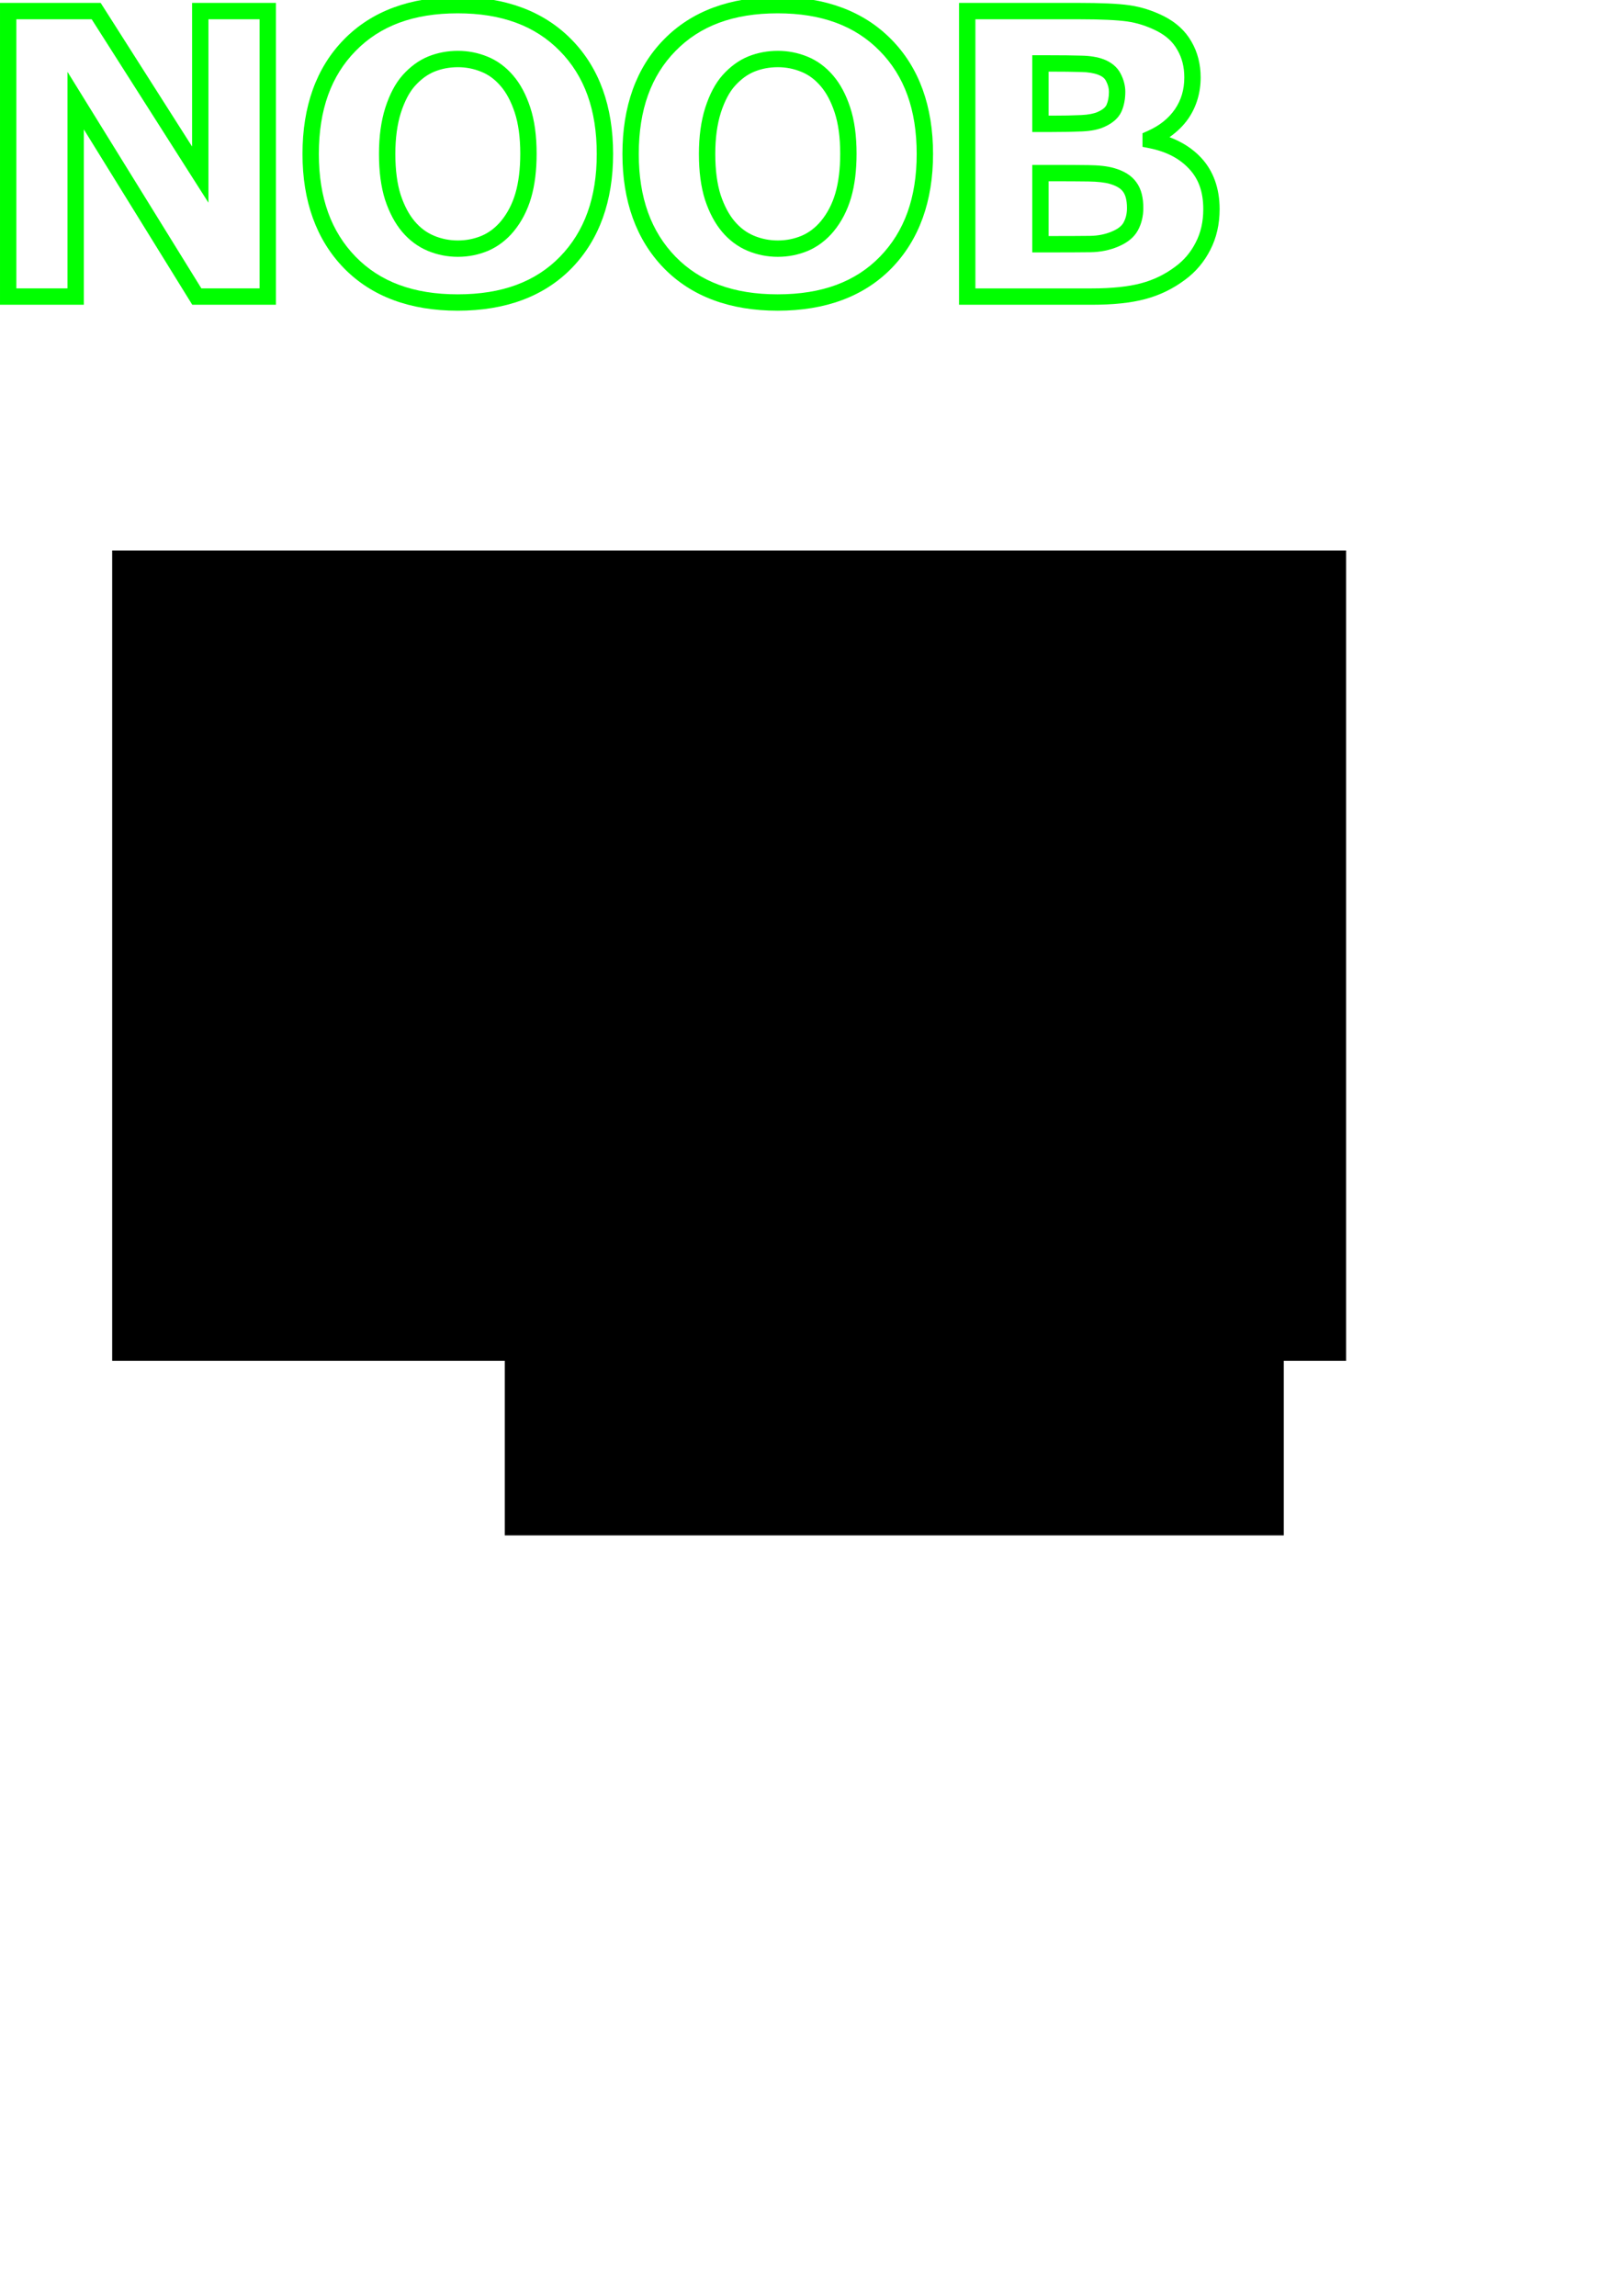 <?xml version="1.0" encoding="UTF-8" standalone="no"?>
<!-- Created with Inkscape (http://www.inkscape.org/) -->

<svg
   xmlns:dc="http://purl.org/dc/elements/1.1/"
   xmlns:cc="http://creativecommons.org/ns#"
   xmlns:rdf="http://www.w3.org/1999/02/22-rdf-syntax-ns#"
   xmlns:svg="http://www.w3.org/2000/svg"
   xmlns="http://www.w3.org/2000/svg"
   xmlns:sodipodi="http://sodipodi.sourceforge.net/DTD/sodipodi-0.dtd"
   xmlns:inkscape="http://www.inkscape.org/namespaces/inkscape"
   width="210mm"
   height="297mm"
   viewBox="0 0 744.094 1052.362"
   id="svg2"
   version="1.1"
   inkscape:version="0.91 r13725"
   sodipodi:docname="drawing5452.svg">
  <defs
     id="defs4" />
  <sodipodi:namedview
     id="base"
     pagecolor="#ffffff"
     bordercolor="#666666"
     borderopacity="1.0"
     inkscape:pageopacity="0.0"
     inkscape:pageshadow="2"
     inkscape:zoom="0.35"
     inkscape:cx="-224.95518"
     inkscape:cy="869.03825"
     inkscape:document-units="px"
     inkscape:current-layer="text4152"
     showgrid="false"
     inkscape:window-width="1366"
     inkscape:window-height="705"
     inkscape:window-x="-8"
     inkscape:window-y="304"
     inkscape:window-maximized="1" />
  <g
     inkscape:label="Capa 1"
     inkscape:groupmode="layer"
     id="layer1">
    <flowRoot
       xml:space="preserve"
       id="flowRoot4136"
       style="font-style:normal;font-weight:normal;font-size:40px;line-height:125%;font-family:'Franklin Gothic Medium';letter-spacing:0px;word-spacing:0px;fill:#000000;fill-opacity:1;stroke:none;stroke-width:1px;stroke-linecap:butt;stroke-linejoin:miter;stroke-opacity:1;-inkscape-font-specification:'Franklin Gothic Medium, ';font-stretch:normal;font-variant:normal;"><flowRegion
         id="flowRegion4138"><rect
           id="rect4140"
           width="565.714"
           height="371.429"
           x="51.429"
           y="252.362"
           style="-inkscape-font-specification:'Franklin Gothic Medium, ';font-family:'Franklin Gothic Medium';font-weight:normal;font-style:normal;font-stretch:normal;font-variant:normal;" /></flowRegion><flowPara
         id="flowPara4142"
         style="font-size:125px;-inkscape-font-specification:'Blackoak Std Heavy';font-family:'Blackoak Std';font-weight:900;font-style:normal;font-stretch:normal;font-variant:normal">NOOB</flowPara></flowRoot>    <flowRoot
       xml:space="preserve"
       id="flowRoot4144"
       style="fill:black;stroke:none;stroke-opacity:1;stroke-width:1px;stroke-linejoin:miter;stroke-linecap:butt;fill-opacity:1;font-family:sans-serif;font-style:normal;font-weight:normal;font-size:40px;line-height:125%;letter-spacing:0px;word-spacing:0px"><flowRegion
         id="flowRegion4146"><rect
           id="rect4148"
           width="357.143"
           height="314.286"
           x="231.429"
           y="389.505" /></flowRegion><flowPara
         id="flowPara4150"></flowPara></flowRoot>    <g
       style="font-style:normal;font-weight:normal;font-size:40px;line-height:0%;font-family:sans-serif;letter-spacing:0px;word-spacing:0px;fill:#000000;fill-opacity:1;stroke:#00ff00;stroke-width:7.5;stroke-linecap:butt;stroke-linejoin:miter;stroke-miterlimit:4;stroke-dasharray:none;stroke-opacity:1"
       id="text4152"
       transform="translate(-115.806,-193.557)">
      <path
         style="color:#000000;font-style:normal;font-variant:normal;font-weight:bold;font-stretch:normal;font-size:180px;line-height:0%;font-family:sans-serif;-inkscape-font-specification:'sans-serif Bold';text-indent:0;text-align:start;text-decoration:none;text-decoration-line:none;text-decoration-style:solid;text-decoration-color:#000000;letter-spacing:-6.25px;word-spacing:0px;text-transform:none;direction:ltr;block-progression:tb;writing-mode:lr-tb;baseline-shift:baseline;text-anchor:start;white-space:normal;clip-rule:nonzero;display:inline;overflow:visible;visibility:visible;opacity:1;isolation:auto;mix-blend-mode:normal;color-interpolation:sRGB;color-interpolation-filters:linearRGB;solid-color:#000000;solid-opacity:1;fill:#00ff00;fill-opacity:1;fill-rule:nonzero;stroke:none;stroke-width:7.5;stroke-linecap:butt;stroke-linejoin:miter;stroke-miterlimit:4;stroke-dasharray:none;stroke-dashoffset:0;stroke-opacity:1;color-rendering:auto;image-rendering:auto;shape-rendering:auto;text-rendering:auto;enable-background:accumulate"
         d="m 115.807,194.887 0,138.369 38.438,0 0,-80.381 49.707,80.381 38.359,0 0,-3.75 0,-134.619 -38.438,0 0,45.318 0,20.527 -41.916,-65.846 -46.15,0 z m 7.5,7.5 34.533,0 53.533,84.094 0,-46.275 0,-37.818 23.438,0 0,123.369 -26.68,0 -61.387,-99.27 0,99.27 -23.438,0 0,-123.369 z"
         id="path4157"
         inkscape:connector-curvature="0" />
      <path
         style="color:#000000;font-style:normal;font-variant:normal;font-weight:bold;font-stretch:normal;font-size:180px;line-height:0%;font-family:sans-serif;-inkscape-font-specification:'sans-serif Bold';text-indent:0;text-align:start;text-decoration:none;text-decoration-line:none;text-decoration-style:solid;text-decoration-color:#000000;letter-spacing:-6.25px;word-spacing:0px;text-transform:none;direction:ltr;block-progression:tb;writing-mode:lr-tb;baseline-shift:baseline;text-anchor:start;white-space:normal;clip-rule:nonzero;display:inline;overflow:visible;visibility:visible;opacity:1;isolation:auto;mix-blend-mode:normal;color-interpolation:sRGB;color-interpolation-filters:linearRGB;solid-color:#000000;solid-opacity:1;fill:#00ff00;fill-opacity:1;fill-rule:nonzero;stroke:none;stroke-width:7.5;stroke-linecap:butt;stroke-linejoin:miter;stroke-miterlimit:4;stroke-dasharray:none;stroke-dashoffset:0;stroke-opacity:1;color-rendering:auto;image-rendering:auto;shape-rendering:auto;text-rendering:auto;enable-background:accumulate"
         d="m 325.65,192.162 c -21.76,0 -39.439,6.463 -52.16,19.492 -6.4e-4,6.6e-4 -0.001,0.001 -0.002,0.002 -0.001,0.001 -0.003,0.003 -0.004,0.004 -12.704,12.957 -18.996,30.713 -18.996,52.455 0,21.576 6.299,39.293 18.99,52.357 l 0.002,0.004 0.004,0.004 c 12.721,13.033 30.403,19.5 52.166,19.5 21.819,0 39.531,-6.465 52.254,-19.5 l 0.002,-0.004 0.004,-0.004 c 12.691,-13.064 18.99,-30.782 18.99,-52.357 0,-21.749 -6.329,-39.511 -19.098,-52.467 -12.775,-13.02 -30.45,-19.486 -52.152,-19.486 z m 0,7.5 c 20.247,0 35.557,5.777 46.805,17.244 l 0.004,0.004 0.002,0.002 c 11.255,11.419 16.939,26.882 16.939,47.203 0,20.139 -5.653,35.581 -16.863,47.125 -11.183,11.457 -26.519,17.24 -46.887,17.24 -20.307,0 -35.614,-5.781 -46.799,-17.24 -11.211,-11.544 -16.863,-26.986 -16.863,-47.125 0,-20.325 5.659,-35.791 16.857,-47.209 l 0.002,-0.004 0.004,-0.002 c 11.185,-11.459 26.491,-17.238 46.799,-17.238 z m 0.088,17.197 c -4.723,0 -9.263,0.85 -13.521,2.553 l -0.01,0.004 -0.01,0.004 c -4.341,1.764 -8.269,4.66 -11.746,8.523 l -0.006,0.006 -0.004,0.006 c -3.396,3.804 -5.991,8.819 -7.979,14.967 l -0.004,0.012 -0.004,0.012 c -1.96,6.197 -2.898,13.255 -2.898,21.17 0,8.075 0.901,15.094 2.814,21.09 l 0.006,0.023 0.008,0.023 c 1.932,5.797 4.506,10.691 7.816,14.598 3.275,3.864 7.215,6.808 11.699,8.682 4.379,1.83 9.029,2.752 13.838,2.752 4.809,0 9.459,-0.922 13.838,-2.752 l 0.021,-0.01 0.023,-0.008 c 4.479,-1.939 8.407,-4.943 11.674,-8.863 l 0.006,-0.01 0.008,-0.008 c 3.621,-4.397 6.289,-9.567 7.998,-15.391 l 0.002,-0.004 0.002,-0.006 c 1.707,-5.881 2.521,-12.611 2.521,-20.205 0,-8.141 -0.932,-15.204 -2.914,-21.215 -1.931,-5.856 -4.503,-10.759 -7.834,-14.625 -3.328,-3.912 -7.301,-6.861 -11.805,-8.678 -4.307,-1.761 -8.856,-2.65 -13.541,-2.65 z m 0,7.5 c 3.75,0 7.284,0.693 10.709,2.094 l 0.01,0.004 0.008,0.002 c 3.339,1.345 6.273,3.488 8.916,6.598 l 0.008,0.01 0.01,0.01 c 2.526,2.93 4.696,6.93 6.396,12.086 1.65,5.004 2.537,11.303 2.537,18.865 0,7.054 -0.768,13.096 -2.225,18.113 -1.454,4.948 -3.645,9.146 -6.58,12.713 -2.585,3.101 -5.504,5.307 -8.865,6.766 -3.466,1.445 -7.069,2.164 -10.924,2.164 -3.863,0 -7.475,-0.721 -10.947,-2.172 -3.367,-1.407 -6.282,-3.561 -8.867,-6.611 -2.543,-3.001 -4.713,-7.007 -6.412,-12.094 -1.599,-5.017 -2.455,-11.289 -2.455,-18.791 0,-7.31 0.874,-13.603 2.543,-18.887 l 0.002,-0.006 c 1.761,-5.446 3.968,-9.508 6.428,-12.266 2.847,-3.162 5.827,-5.301 8.98,-6.584 3.357,-1.342 6.899,-2.014 10.729,-2.014 z"
         id="path4159"
         inkscape:connector-curvature="0" />
      <path
         style="color:#000000;font-style:normal;font-variant:normal;font-weight:bold;font-stretch:normal;font-size:180px;line-height:0%;font-family:sans-serif;-inkscape-font-specification:'sans-serif Bold';text-indent:0;text-align:start;text-decoration:none;text-decoration-line:none;text-decoration-style:solid;text-decoration-color:#000000;letter-spacing:-6.25px;word-spacing:0px;text-transform:none;direction:ltr;block-progression:tb;writing-mode:lr-tb;baseline-shift:baseline;text-anchor:start;white-space:normal;clip-rule:nonzero;display:inline;overflow:visible;visibility:visible;opacity:1;isolation:auto;mix-blend-mode:normal;color-interpolation:sRGB;color-interpolation-filters:linearRGB;solid-color:#000000;solid-opacity:1;fill:#00ff00;fill-opacity:1;fill-rule:nonzero;stroke:none;stroke-width:7.5;stroke-linecap:butt;stroke-linejoin:miter;stroke-miterlimit:4;stroke-dasharray:none;stroke-dashoffset:0;stroke-opacity:1;color-rendering:auto;image-rendering:auto;shape-rendering:auto;text-rendering:auto;enable-background:accumulate"
         d="m 472.33,192.162 c -21.76,0 -39.439,6.463 -52.16,19.492 -6.5e-4,6.6e-4 -0.001,0.001 -0.002,0.002 -0.001,0.001 -0.003,0.003 -0.004,0.004 -12.704,12.957 -18.996,30.713 -18.996,52.455 0,21.576 6.299,39.293 18.99,52.357 l 0.002,0.004 0.004,0.004 c 12.721,13.033 30.403,19.5 52.166,19.5 21.819,0 39.531,-6.465 52.254,-19.5 l 0.002,-0.004 0.004,-0.004 c 12.691,-13.064 18.99,-30.782 18.99,-52.357 0,-21.749 -6.329,-39.511 -19.098,-52.467 -12.775,-13.02 -30.45,-19.486 -52.152,-19.486 z m 0,7.5 c 20.247,0 35.557,5.777 46.805,17.244 l 0.004,0.004 0.002,0.002 c 11.255,11.419 16.939,26.882 16.939,47.203 0,20.139 -5.653,35.581 -16.863,47.125 -11.183,11.457 -26.519,17.24 -46.887,17.24 -20.307,0 -35.614,-5.781 -46.799,-17.24 -11.211,-11.544 -16.863,-26.986 -16.863,-47.125 0,-20.325 5.659,-35.791 16.857,-47.209 l 0.002,-0.004 0.004,-0.002 c 11.185,-11.459 26.491,-17.238 46.799,-17.238 z m 0.088,17.197 c -4.723,0 -9.263,0.85 -13.521,2.553 l -0.01,0.004 -0.01,0.004 c -4.341,1.764 -8.269,4.66 -11.746,8.523 l -0.006,0.006 -0.004,0.006 c -3.396,3.804 -5.991,8.819 -7.979,14.967 l -0.004,0.012 -0.004,0.012 c -1.96,6.197 -2.898,13.255 -2.898,21.17 0,8.075 0.901,15.094 2.814,21.09 l 0.006,0.023 0.008,0.023 c 1.932,5.797 4.506,10.691 7.816,14.598 3.275,3.864 7.215,6.808 11.699,8.682 4.379,1.83 9.029,2.752 13.838,2.752 4.809,0 9.459,-0.922 13.838,-2.752 l 0.021,-0.01 0.023,-0.008 c 4.479,-1.939 8.407,-4.943 11.674,-8.863 l 0.006,-0.01 0.008,-0.008 c 3.621,-4.397 6.289,-9.567 7.998,-15.391 l 0.002,-0.004 0.002,-0.006 c 1.707,-5.881 2.521,-12.611 2.521,-20.205 0,-8.141 -0.932,-15.204 -2.914,-21.215 -1.931,-5.856 -4.503,-10.759 -7.834,-14.625 -3.328,-3.912 -7.301,-6.861 -11.805,-8.678 -4.307,-1.761 -8.856,-2.65 -13.541,-2.65 z m 0,7.5 c 3.75,0 7.284,0.693 10.709,2.094 l 0.01,0.004 0.008,0.002 c 3.339,1.345 6.273,3.488 8.916,6.598 l 0.008,0.01 0.01,0.01 c 2.526,2.93 4.696,6.93 6.396,12.086 1.65,5.004 2.537,11.303 2.537,18.865 0,7.054 -0.768,13.096 -2.225,18.113 -1.454,4.948 -3.645,9.146 -6.58,12.713 -2.585,3.101 -5.504,5.307 -8.865,6.766 -3.466,1.445 -7.069,2.164 -10.924,2.164 -3.863,0 -7.475,-0.721 -10.947,-2.172 -3.367,-1.407 -6.282,-3.561 -8.867,-6.611 -2.543,-3.001 -4.713,-7.007 -6.412,-12.094 -1.599,-5.017 -2.455,-11.289 -2.455,-18.791 0,-7.31 0.874,-13.603 2.543,-18.887 l 0.002,-0.006 c 1.761,-5.446 3.968,-9.508 6.428,-12.266 2.847,-3.162 5.827,-5.301 8.98,-6.584 3.357,-1.342 6.899,-2.014 10.729,-2.014 z"
         id="path4161"
         inkscape:connector-curvature="0" />
      <path
         style="color:#000000;font-style:normal;font-variant:normal;font-weight:bold;font-stretch:normal;font-size:180px;line-height:0%;font-family:sans-serif;-inkscape-font-specification:'sans-serif Bold';text-indent:0;text-align:start;text-decoration:none;text-decoration-line:none;text-decoration-style:solid;text-decoration-color:#000000;letter-spacing:-6.25px;word-spacing:0px;text-transform:none;direction:ltr;block-progression:tb;writing-mode:lr-tb;baseline-shift:baseline;text-anchor:start;white-space:normal;clip-rule:nonzero;display:inline;overflow:visible;visibility:visible;opacity:1;isolation:auto;mix-blend-mode:normal;color-interpolation:sRGB;color-interpolation-filters:linearRGB;solid-color:#000000;solid-opacity:1;fill:#00ff00;fill-opacity:1;fill-rule:nonzero;stroke:none;stroke-width:7.5;stroke-linecap:butt;stroke-linejoin:miter;stroke-miterlimit:4;stroke-dasharray:none;stroke-dashoffset:0;stroke-opacity:1;color-rendering:auto;image-rendering:auto;shape-rendering:auto;text-rendering:auto;enable-background:accumulate"
         d="m 555.494,194.887 0,138.369 60.879,0 c 9.704,0 17.809,-0.823 24.424,-2.586 5.9e-4,-1.6e-4 0.001,1.6e-4 0.002,0 6.66,-1.759 12.8,-4.735 18.326,-8.877 4.902,-3.614 8.793,-8.229 11.562,-13.697 2.87,-5.552 4.279,-11.838 4.279,-18.668 0,-9.449 -2.843,-17.59 -8.58,-23.664 -3.867,-4.136 -8.752,-7.199 -14.402,-9.336 3.383,-2.38 6.313,-5.166 8.6,-8.455 l 0.006,-0.008 0.008,-0.008 c 3.77,-5.489 5.668,-11.922 5.668,-18.91 0,-6.004 -1.385,-11.549 -4.191,-16.369 -2.791,-4.953 -7.116,-8.886 -12.631,-11.676 l -0.008,-0.004 -0.008,-0.004 c -5.132,-2.566 -10.394,-4.252 -15.738,-5.016 -5.243,-0.757 -13.019,-1.092 -23.645,-1.092 l -54.551,0 z m 7.5,7.5 47.051,0 c 10.464,0 18.095,0.367 22.578,1.016 l 0.004,0 0.002,0 c 4.496,0.642 8.959,2.061 13.434,4.297 4.431,2.243 7.479,5.097 9.492,8.682 l 0.014,0.025 0.016,0.027 c 2.107,3.612 3.182,7.729 3.182,12.613 0,5.661 -1.438,10.413 -4.34,14.646 -0.002,0.002 -0.004,0.004 -0.006,0.006 -2.917,4.194 -7.013,7.492 -12.582,9.955 l -2.232,0.986 0,6.225 3.02,0.6 c 7.956,1.58 13.908,4.733 18.293,9.428 l 0.008,0.008 0.006,0.008 c 4.337,4.589 6.535,10.511 6.535,18.52 0,5.819 -1.167,10.834 -3.447,15.238 l -0.008,0.016 -0.008,0.016 c -2.268,4.482 -5.342,8.122 -9.338,11.066 l -0.014,0.01 -0.012,0.01 c -4.782,3.586 -10.003,6.115 -15.758,7.635 l -0.006,0.002 -0.004,0 c -5.688,1.517 -13.224,2.336 -22.5,2.336 l -53.379,0 0,-123.369 z m 26.074,16.494 0,35.186 9.023,0 c 5.373,0 9.966,-0.09 13.799,-0.27 4.04,-0.189 7.414,-0.791 10.248,-2.09 3.563,-1.582 6.43,-3.87 7.855,-7.076 l 0.008,-0.016 0.008,-0.018 c 1.172,-2.71 1.715,-5.73 1.715,-8.959 0,-2.796 -0.736,-5.568 -2.068,-8.176 -1.516,-3.09 -4.329,-5.364 -7.723,-6.664 l -0.004,-0.002 -0.004,-0.002 c -3.015,-1.149 -6.499,-1.672 -10.486,-1.736 -3.704,-0.119 -8.833,-0.178 -15.457,-0.178 l -6.914,0 z m 7.5,7.506 c 6.235,0.004 11.251,0.058 14.674,0.168 l 0.031,0 0.029,0 c 3.384,0.054 6.045,0.524 7.947,1.248 6.5e-4,2.5e-4 0.001,-2.5e-4 0.002,0 0.001,4.4e-4 0.003,0.002 0.004,0.002 2.097,0.804 3.079,1.744 3.676,2.971 l 0.018,0.035 0.019,0.037 c 0.881,1.716 1.256,3.265 1.256,4.791 0,2.383 -0.394,4.333 -1.09,5.953 -0.447,1.001 -1.551,2.163 -4.061,3.273 l -0.023,0.01 -0.025,0.012 c -1.499,0.689 -4.034,1.258 -7.486,1.42 -3.667,0.172 -8.156,0.26 -13.447,0.26 l -1.523,0 0,-20.18 z m -7.5,42.768 0,40.107 6.211,0 c 9.5,0 16.3,-0.031 20.443,-0.09 4.529,-0.065 8.81,-0.915 12.738,-2.578 4.025,-1.68 7.239,-4.108 9.049,-7.471 1.667,-3.051 2.477,-6.532 2.477,-10.223 0,-4.628 -0.886,-8.633 -3.16,-11.75 -2.236,-3.204 -5.813,-5.272 -10.188,-6.531 -3.174,-0.916 -7.065,-1.316 -11.889,-1.377 -4.646,-0.059 -9.495,-0.088 -14.549,-0.088 l -11.133,0 z m 7.5,7.5 3.633,0 c 5.025,0 9.843,0.028 14.455,0.086 4.432,0.056 7.805,0.478 9.904,1.084 l 0.002,0 0.002,0.002 c 3.342,0.962 5.197,2.283 6.127,3.627 l 0.031,0.047 0.033,0.045 c 0.979,1.329 1.73,3.688 1.73,7.355 0,2.632 -0.538,4.768 -1.561,6.635 l -0.008,0.016 -0.008,0.014 c -0.768,1.431 -2.352,2.864 -5.346,4.111 l -0.01,0.004 -0.01,0.006 c -2.983,1.264 -6.259,1.936 -9.93,1.988 -3.803,0.054 -10.483,0.079 -19.047,0.082 l 0,-25.102 z"
         id="path4163"
         inkscape:connector-curvature="0" />
    </g>
  </g>
</svg>
